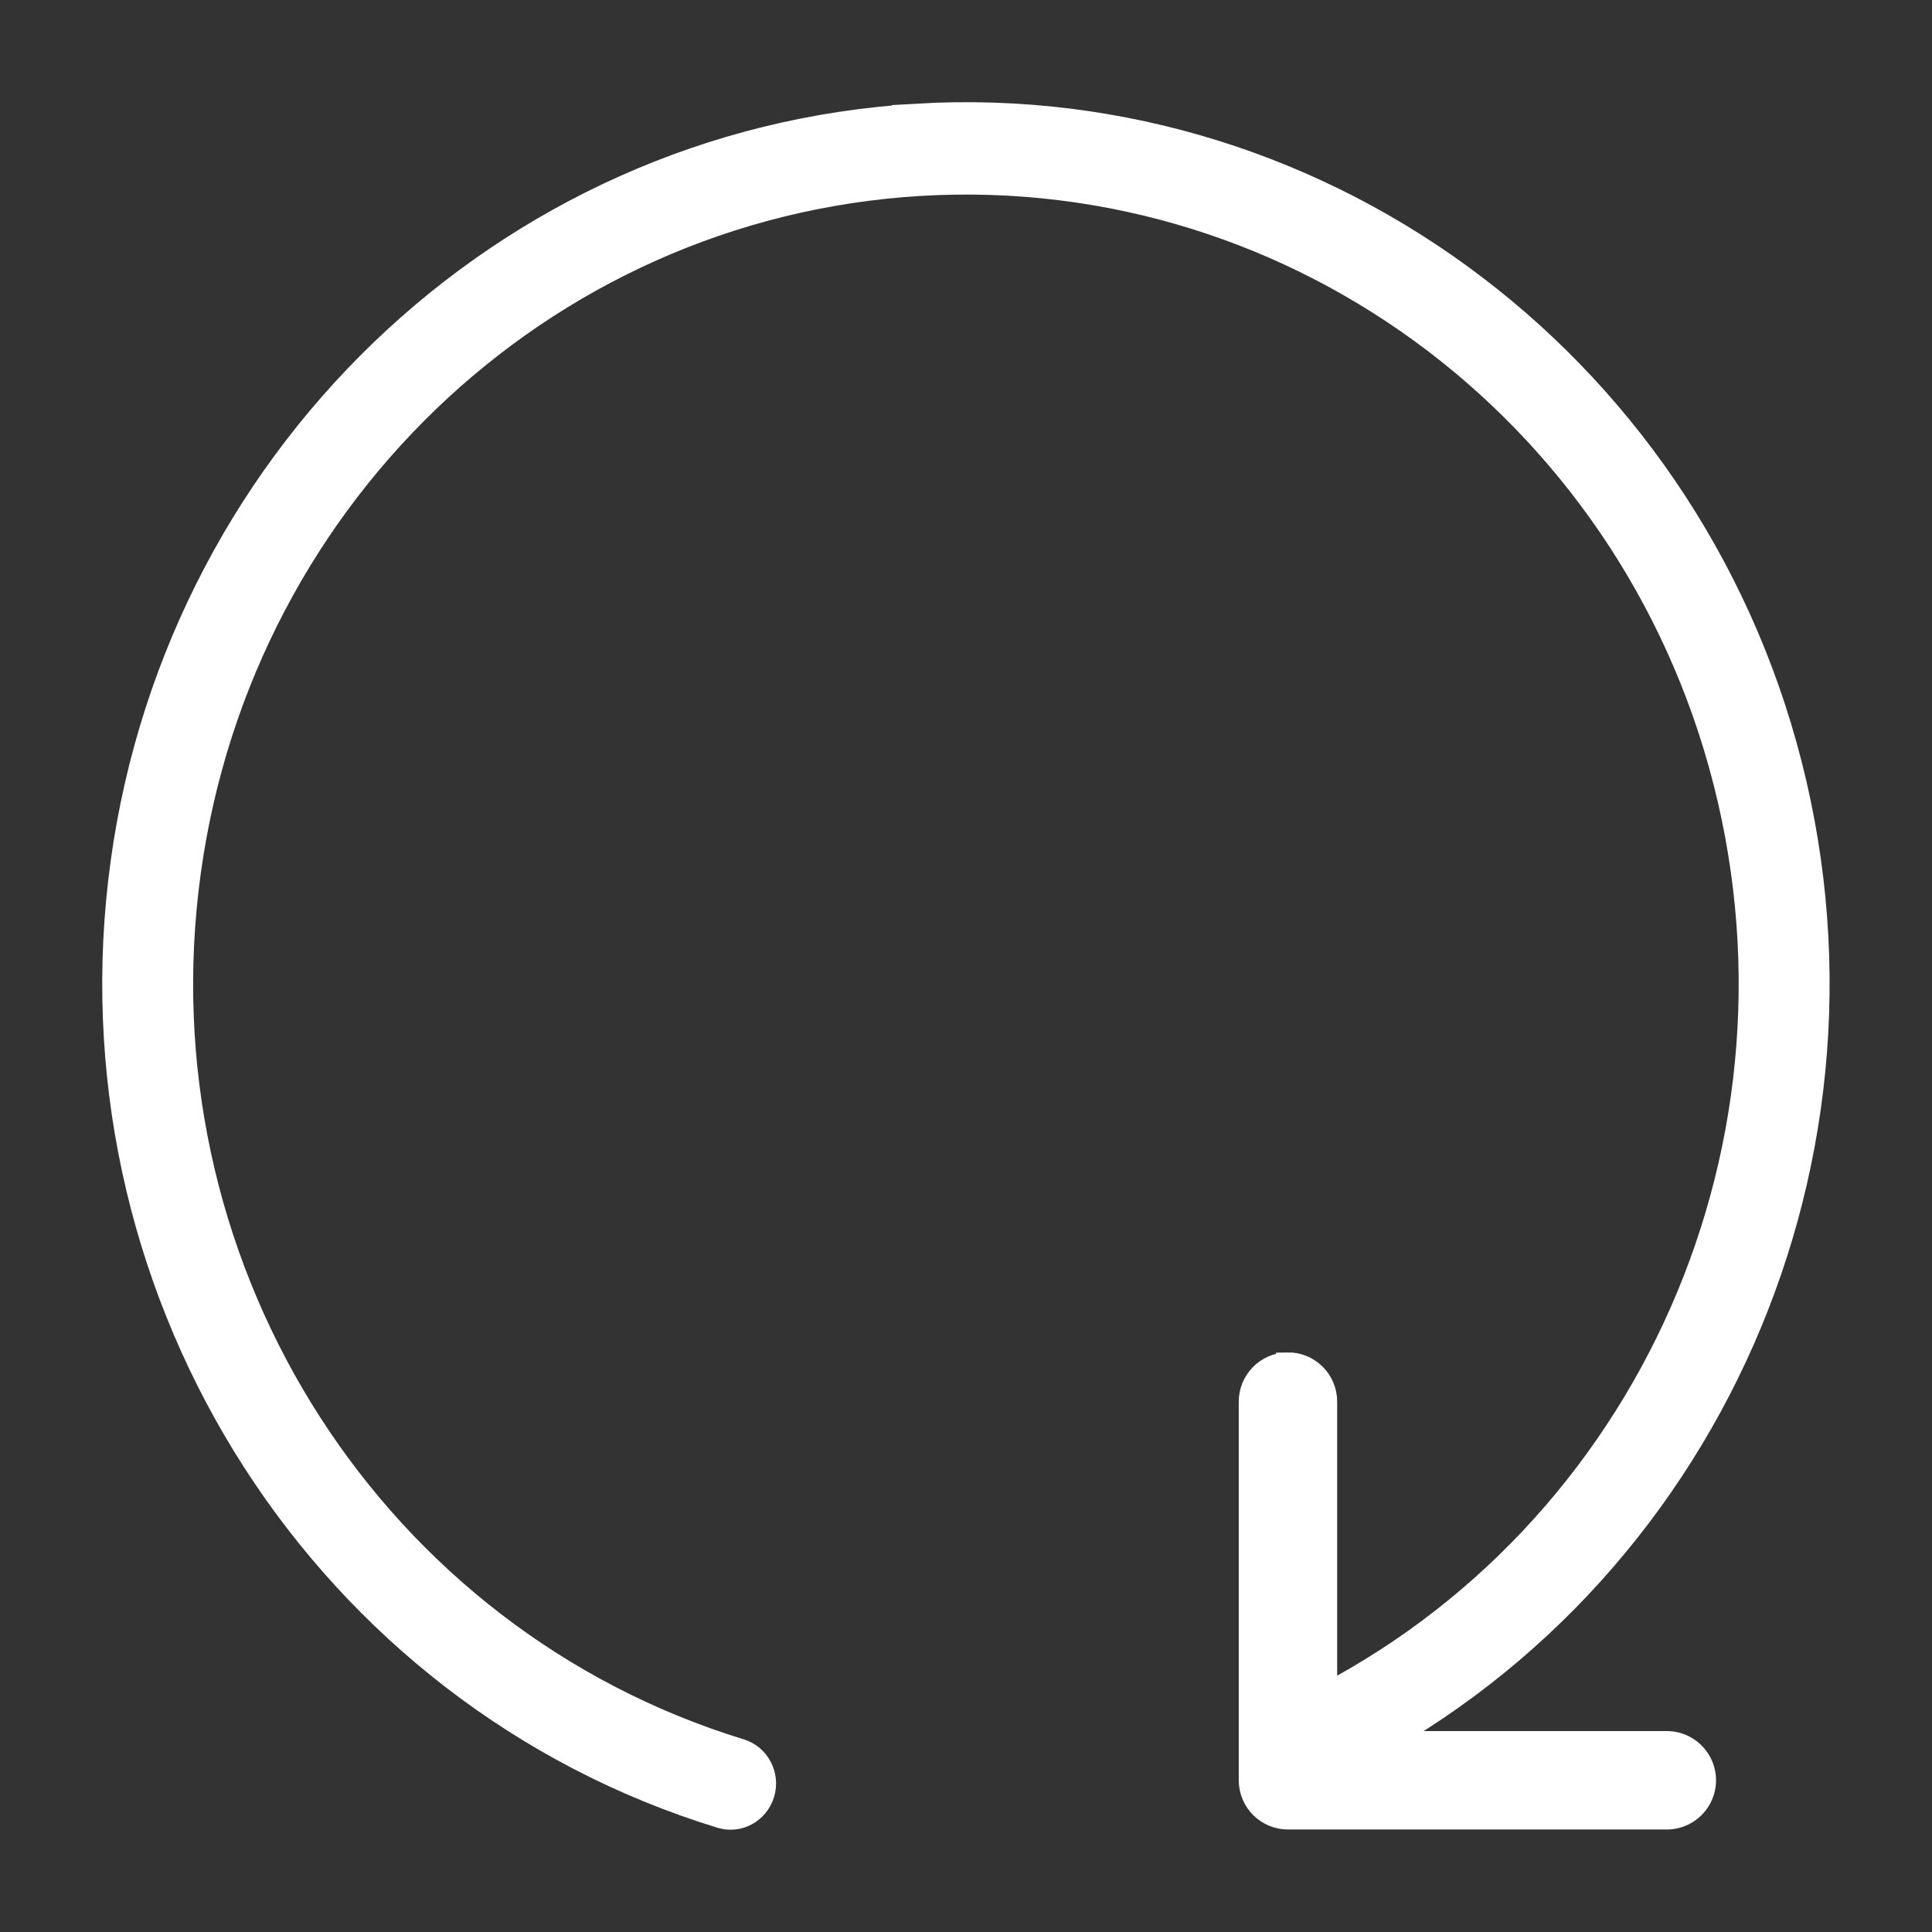 <?xml version="1.0" encoding="UTF-8"?>
<svg version="1.1" viewBox="0 0 17 17" xmlns="http://www.w3.org/2000/svg">
<rect x="0" y="0" width="17" height="17" fill="#333333" stroke="none"/>
<title>restart_nav_icn</title>
<desc>Created with Sketch.</desc>
<g fill="none" fill-rule="evenodd">
<g transform="translate(-222 -88)" fill="#fff" stroke="#fff" stroke-width=".2">
<g transform="translate(223 89)">
<path d="m7.066 0.013c-3.631 0.215-6.59 3.063-7.015 6.749-0.424 3.687 1.808 7.157 5.291 8.225 0.159 0.049 0.326-0.044 0.374-0.206 0.048-0.162-0.043-0.333-0.202-0.381-3.208-0.984-5.258-4.17-4.867-7.566 0.391-3.396 3.108-6.012 6.452-6.21 3.344-0.198 6.341 2.081 7.113 5.407 0.772 3.327-0.903 6.735-3.978 8.09-0.1 0.042-0.17 0.136-0.183 0.246s0.033 0.218 0.12 0.284c0.087 0.066 0.202 0.078 0.301 0.032 3.339-1.471 5.163-5.181 4.324-8.793-0.839-3.612-4.1-6.092-7.731-5.878h6.8e-7z" fill-rule="nonzero"/>
<path d="m10.328 11c-0.184 0.003-0.33 0.154-0.328 0.337v3.328c2.07e-5 0.184 0.149 0.333 0.333 0.333h3.328c0.12 0.002 0.232-0.061 0.293-0.165 0.061-0.104 0.061-0.232 0-0.336-0.061-0.104-0.173-0.167-0.293-0.165h-2.995v-2.995c0.001-0.09-0.034-0.177-0.098-0.24-0.064-0.064-0.15-0.099-0.24-0.097z"/>
</g>
</g>
</g>
</svg>
